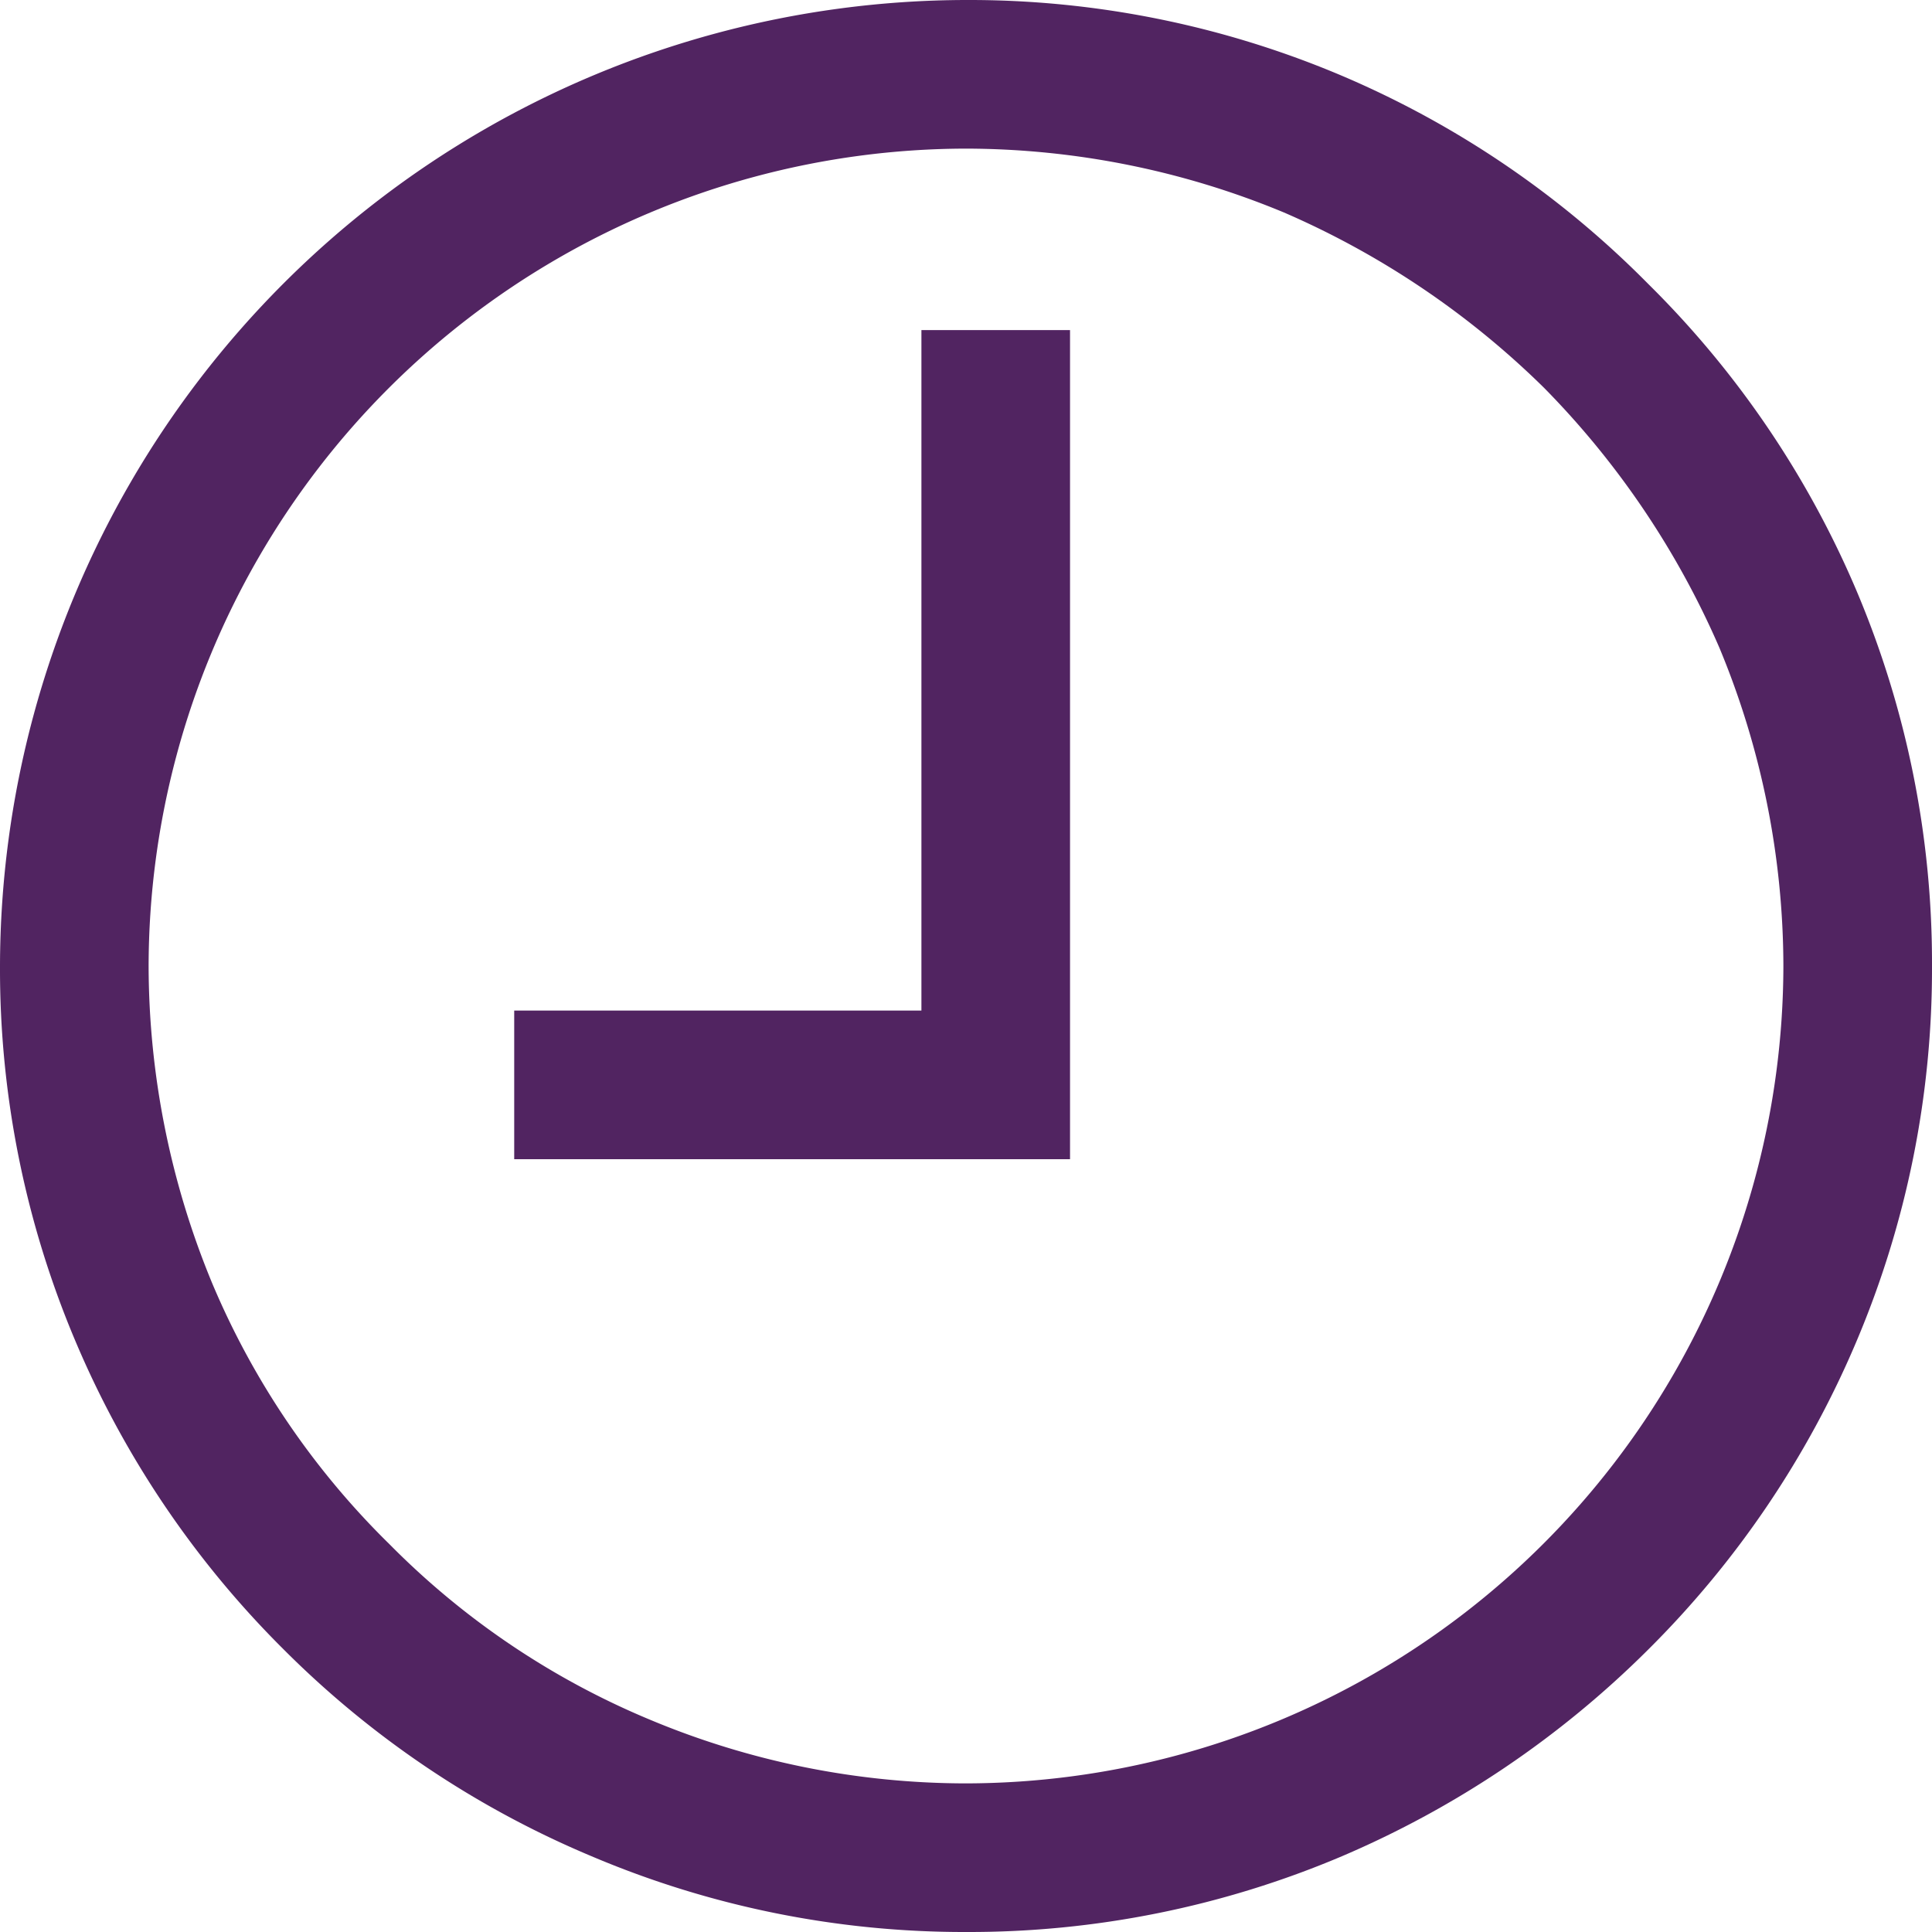 <svg xmlns="http://www.w3.org/2000/svg" width="24.7" height="24.7" viewBox="0 0 24.7 24.7">
  <path id="clock001_-_E008" data-name="clock001 - E008" d="M0-4.75a12.184,12.184,0,0,1-4.788-.969A12.25,12.25,0,0,1-8.721-8.36a12.3,12.3,0,0,1-2.66-3.933A12.208,12.208,0,0,1-12.35-17.1,12.374,12.374,0,0,1,0-29.45a12.208,12.208,0,0,1,4.807.969,12.224,12.224,0,0,1,3.914,2.66,12.224,12.224,0,0,1,2.66,3.914A12.208,12.208,0,0,1,12.35-17.1a12.208,12.208,0,0,1-.969,4.807A12.3,12.3,0,0,1,8.721-8.36,12.482,12.482,0,0,1,4.807-5.719,12.208,12.208,0,0,1,0-4.75Zm0-22.8A10.468,10.468,0,0,0-10.45-17.1a10.64,10.64,0,0,0,.817,4.066A10.224,10.224,0,0,0-7.372-9.709,10.171,10.171,0,0,0-4.047-7.467,10.475,10.475,0,0,0,0-6.65,10.468,10.468,0,0,0,10.45-17.1a10.64,10.64,0,0,0-.817-4.066,10.916,10.916,0,0,0-2.242-3.325,10.916,10.916,0,0,0-3.325-2.242A10.64,10.64,0,0,0,0-27.55ZM1.33-14.63H-5.776v-1.9H-.57v-8.7h1.9Z" transform="translate(12.35 29.45)" fill="#512461"/>
</svg>
